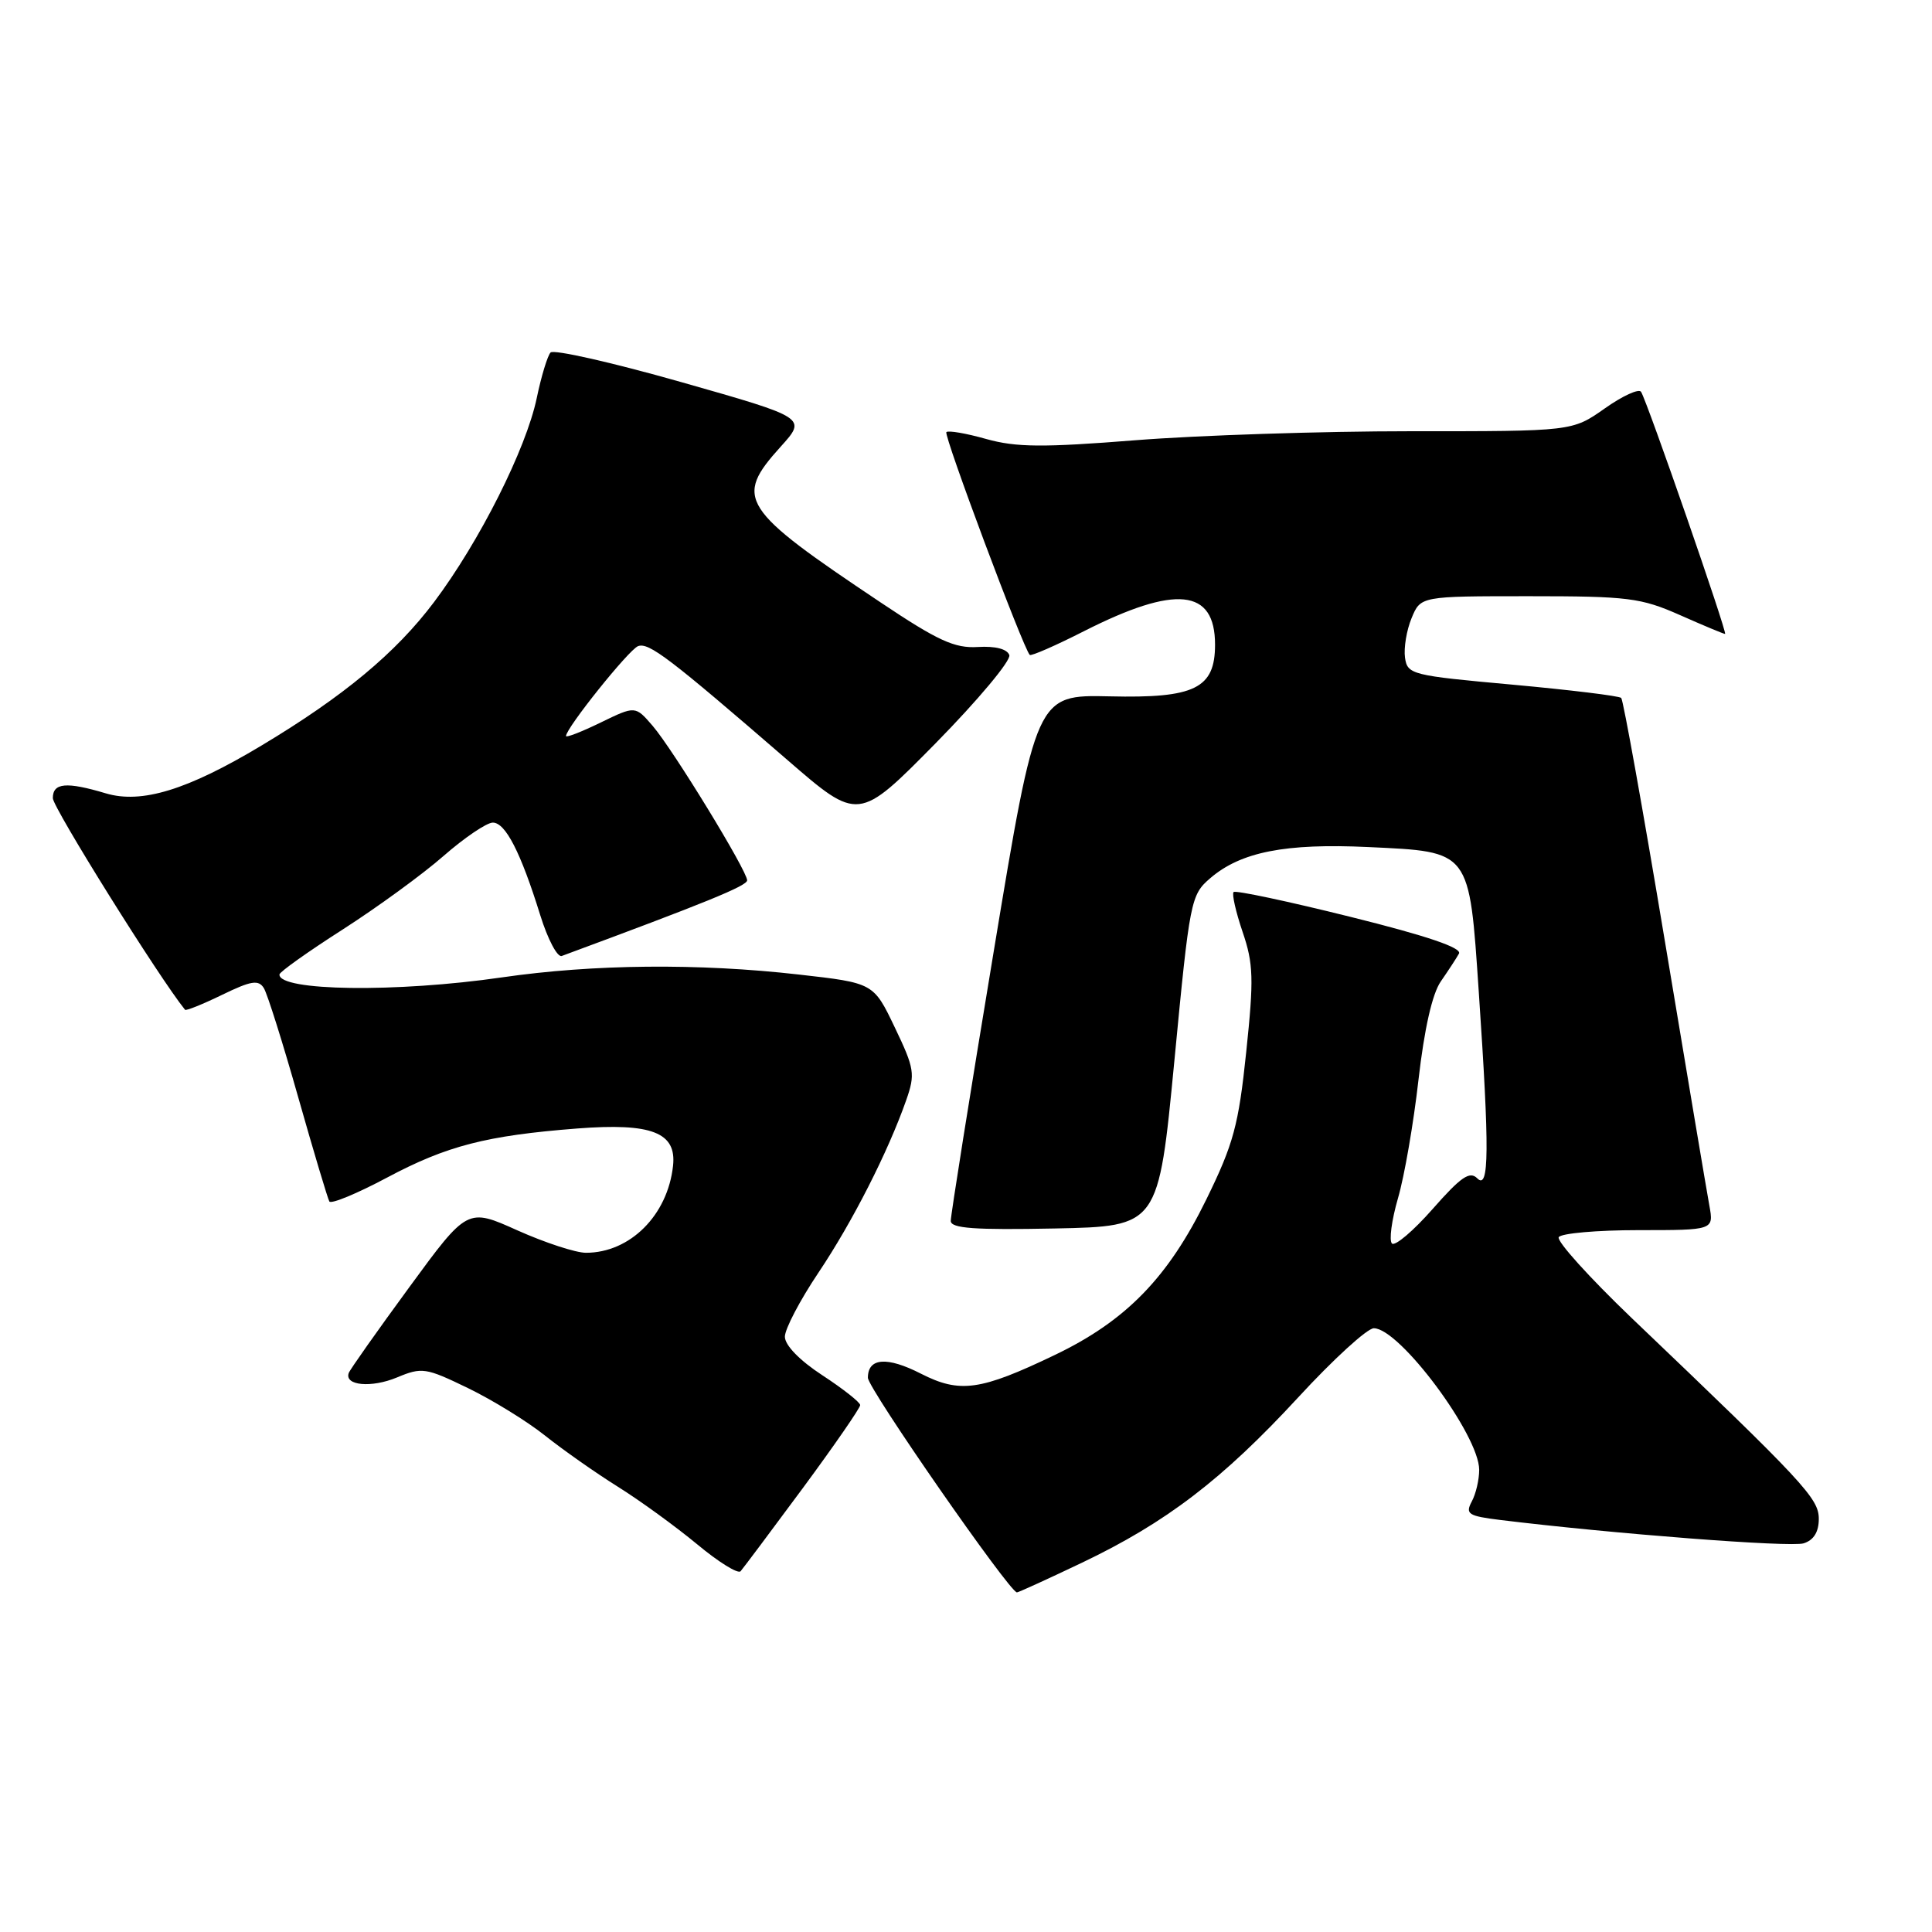 <?xml version="1.0" encoding="UTF-8" standalone="no"?>
<!DOCTYPE svg PUBLIC "-//W3C//DTD SVG 1.1//EN" "http://www.w3.org/Graphics/SVG/1.1/DTD/svg11.dtd" >
<svg xmlns="http://www.w3.org/2000/svg" xmlns:xlink="http://www.w3.org/1999/xlink" version="1.1" viewBox="0 0 256 256">
 <g >
 <path fill="currentColor"
d=" M 143.36 207.07 C 154.53 201.74 161.99 196.03 172.02 185.16 C 176.66 180.12 181.17 176.00 182.04 176.00 C 185.45 176.00 196.00 190.17 196.00 194.76 C 196.00 196.07 195.56 197.96 195.01 198.97 C 194.14 200.61 194.55 200.88 198.76 201.40 C 213.67 203.23 237.27 205.05 238.99 204.50 C 240.33 204.08 241.00 202.99 241.00 201.26 C 241.00 198.54 239.10 196.50 216.23 174.67 C 210.59 169.27 206.23 164.44 206.54 163.93 C 206.86 163.42 211.61 163.00 217.10 163.00 C 227.09 163.00 227.09 163.00 226.50 159.75 C 226.17 157.96 223.52 142.21 220.61 124.74 C 217.70 107.28 215.09 92.76 214.82 92.48 C 214.54 92.21 208.06 91.42 200.41 90.72 C 187.04 89.51 186.49 89.38 186.17 87.14 C 185.99 85.86 186.38 83.50 187.04 81.91 C 188.24 79.00 188.24 79.00 202.59 79.00 C 215.73 79.00 217.42 79.21 222.60 81.50 C 225.71 82.88 228.40 84.00 228.58 84.00 C 228.95 84.00 218.29 53.27 217.45 51.92 C 217.17 51.46 215.00 52.45 212.64 54.12 C 208.34 57.15 208.34 57.15 186.92 57.14 C 175.14 57.14 158.75 57.68 150.50 58.33 C 138.16 59.31 134.65 59.28 130.68 58.17 C 128.03 57.42 125.65 57.01 125.40 57.26 C 125.01 57.66 135.58 85.91 136.45 86.78 C 136.63 86.96 139.87 85.55 143.64 83.63 C 155.80 77.47 161.00 78.00 161.00 85.42 C 161.00 91.22 158.32 92.54 147.04 92.27 C 137.31 92.05 137.31 92.05 131.64 126.27 C 128.51 145.10 125.97 161.08 125.98 161.78 C 126.00 162.77 129.12 162.99 139.75 162.78 C 153.50 162.50 153.50 162.50 155.61 140.57 C 157.65 119.25 157.78 118.58 160.37 116.36 C 164.42 112.88 170.32 111.72 181.32 112.24 C 194.91 112.88 194.67 112.56 195.95 131.50 C 197.37 152.44 197.33 157.73 195.75 156.14 C 194.75 155.13 193.58 155.94 189.84 160.19 C 187.27 163.11 184.84 165.17 184.44 164.77 C 184.04 164.37 184.40 161.67 185.24 158.77 C 186.09 155.87 187.31 148.80 187.96 143.05 C 188.73 136.34 189.78 131.68 190.91 130.05 C 191.88 128.65 192.97 126.99 193.32 126.36 C 193.76 125.60 189.10 124.01 178.95 121.49 C 170.68 119.43 163.72 117.95 163.46 118.20 C 163.21 118.45 163.75 120.83 164.65 123.48 C 166.09 127.70 166.15 129.70 165.13 139.40 C 164.12 149.09 163.45 151.57 159.86 158.90 C 154.78 169.29 149.20 175.02 139.77 179.54 C 129.91 184.27 127.19 184.65 122.03 182.02 C 117.53 179.72 115.00 179.91 115.00 182.56 C 115.00 183.97 133.78 211.00 134.75 211.00 C 134.95 211.00 138.83 209.23 143.36 207.07 Z  M 106.38 197.18 C 110.57 191.50 113.99 186.55 113.98 186.18 C 113.97 185.81 111.72 184.03 108.98 182.24 C 105.96 180.27 104.00 178.25 104.00 177.12 C 104.00 176.10 106.00 172.28 108.45 168.63 C 112.95 161.92 117.68 152.62 120.08 145.77 C 121.29 142.32 121.18 141.60 118.57 136.15 C 115.75 130.25 115.75 130.25 105.84 129.13 C 92.57 127.62 78.64 127.75 66.50 129.51 C 52.53 131.54 36.91 131.33 37.03 129.12 C 37.05 128.78 40.82 126.10 45.40 123.17 C 49.98 120.23 56.00 115.85 58.77 113.42 C 61.55 110.99 64.49 109.00 65.30 109.00 C 66.98 109.00 69.00 112.94 71.59 121.28 C 72.58 124.46 73.86 126.89 74.44 126.67 C 93.47 119.63 99.00 117.38 99.00 116.65 C 99.00 115.38 89.18 99.32 86.48 96.18 C 84.18 93.51 84.18 93.51 79.59 95.74 C 77.07 96.97 75.00 97.77 75.00 97.53 C 75.00 96.47 83.31 86.10 84.54 85.62 C 85.96 85.08 88.72 87.19 104.31 100.68 C 113.75 108.86 113.75 108.86 123.98 98.48 C 129.60 92.76 133.99 87.51 133.74 86.80 C 133.45 85.99 131.88 85.59 129.57 85.73 C 126.49 85.92 124.29 84.91 116.68 79.82 C 98.07 67.38 97.23 66.07 103.45 59.18 C 106.90 55.36 106.90 55.36 90.30 50.64 C 81.16 48.04 73.36 46.27 72.95 46.71 C 72.55 47.14 71.72 49.86 71.12 52.75 C 69.71 59.49 63.53 71.77 57.52 79.77 C 52.45 86.51 45.54 92.26 34.63 98.80 C 24.83 104.68 18.75 106.54 14.01 105.12 C 8.79 103.56 7.00 103.72 7.00 105.76 C 7.00 107.01 21.13 129.63 24.52 133.80 C 24.65 133.96 26.86 133.07 29.43 131.82 C 33.28 129.95 34.25 129.79 34.96 130.93 C 35.43 131.69 37.48 138.21 39.52 145.41 C 41.56 152.61 43.42 158.81 43.64 159.20 C 43.87 159.58 47.30 158.16 51.28 156.04 C 59.21 151.82 64.42 150.47 76.50 149.53 C 86.36 148.77 89.67 150.06 89.18 154.48 C 88.47 161.03 83.48 166.00 77.64 166.00 C 76.29 166.00 72.20 164.66 68.56 163.03 C 61.93 160.05 61.93 160.05 54.22 170.58 C 49.97 176.38 46.37 181.48 46.21 181.93 C 45.61 183.60 49.22 183.93 52.60 182.52 C 55.91 181.14 56.41 181.22 61.99 183.92 C 65.23 185.49 69.83 188.32 72.19 190.20 C 74.56 192.09 78.91 195.15 81.87 197.00 C 84.82 198.84 89.54 202.28 92.37 204.62 C 95.19 206.97 97.78 208.58 98.13 208.20 C 98.47 207.81 102.18 202.86 106.38 197.18 Z "/>
</g>
</svg>